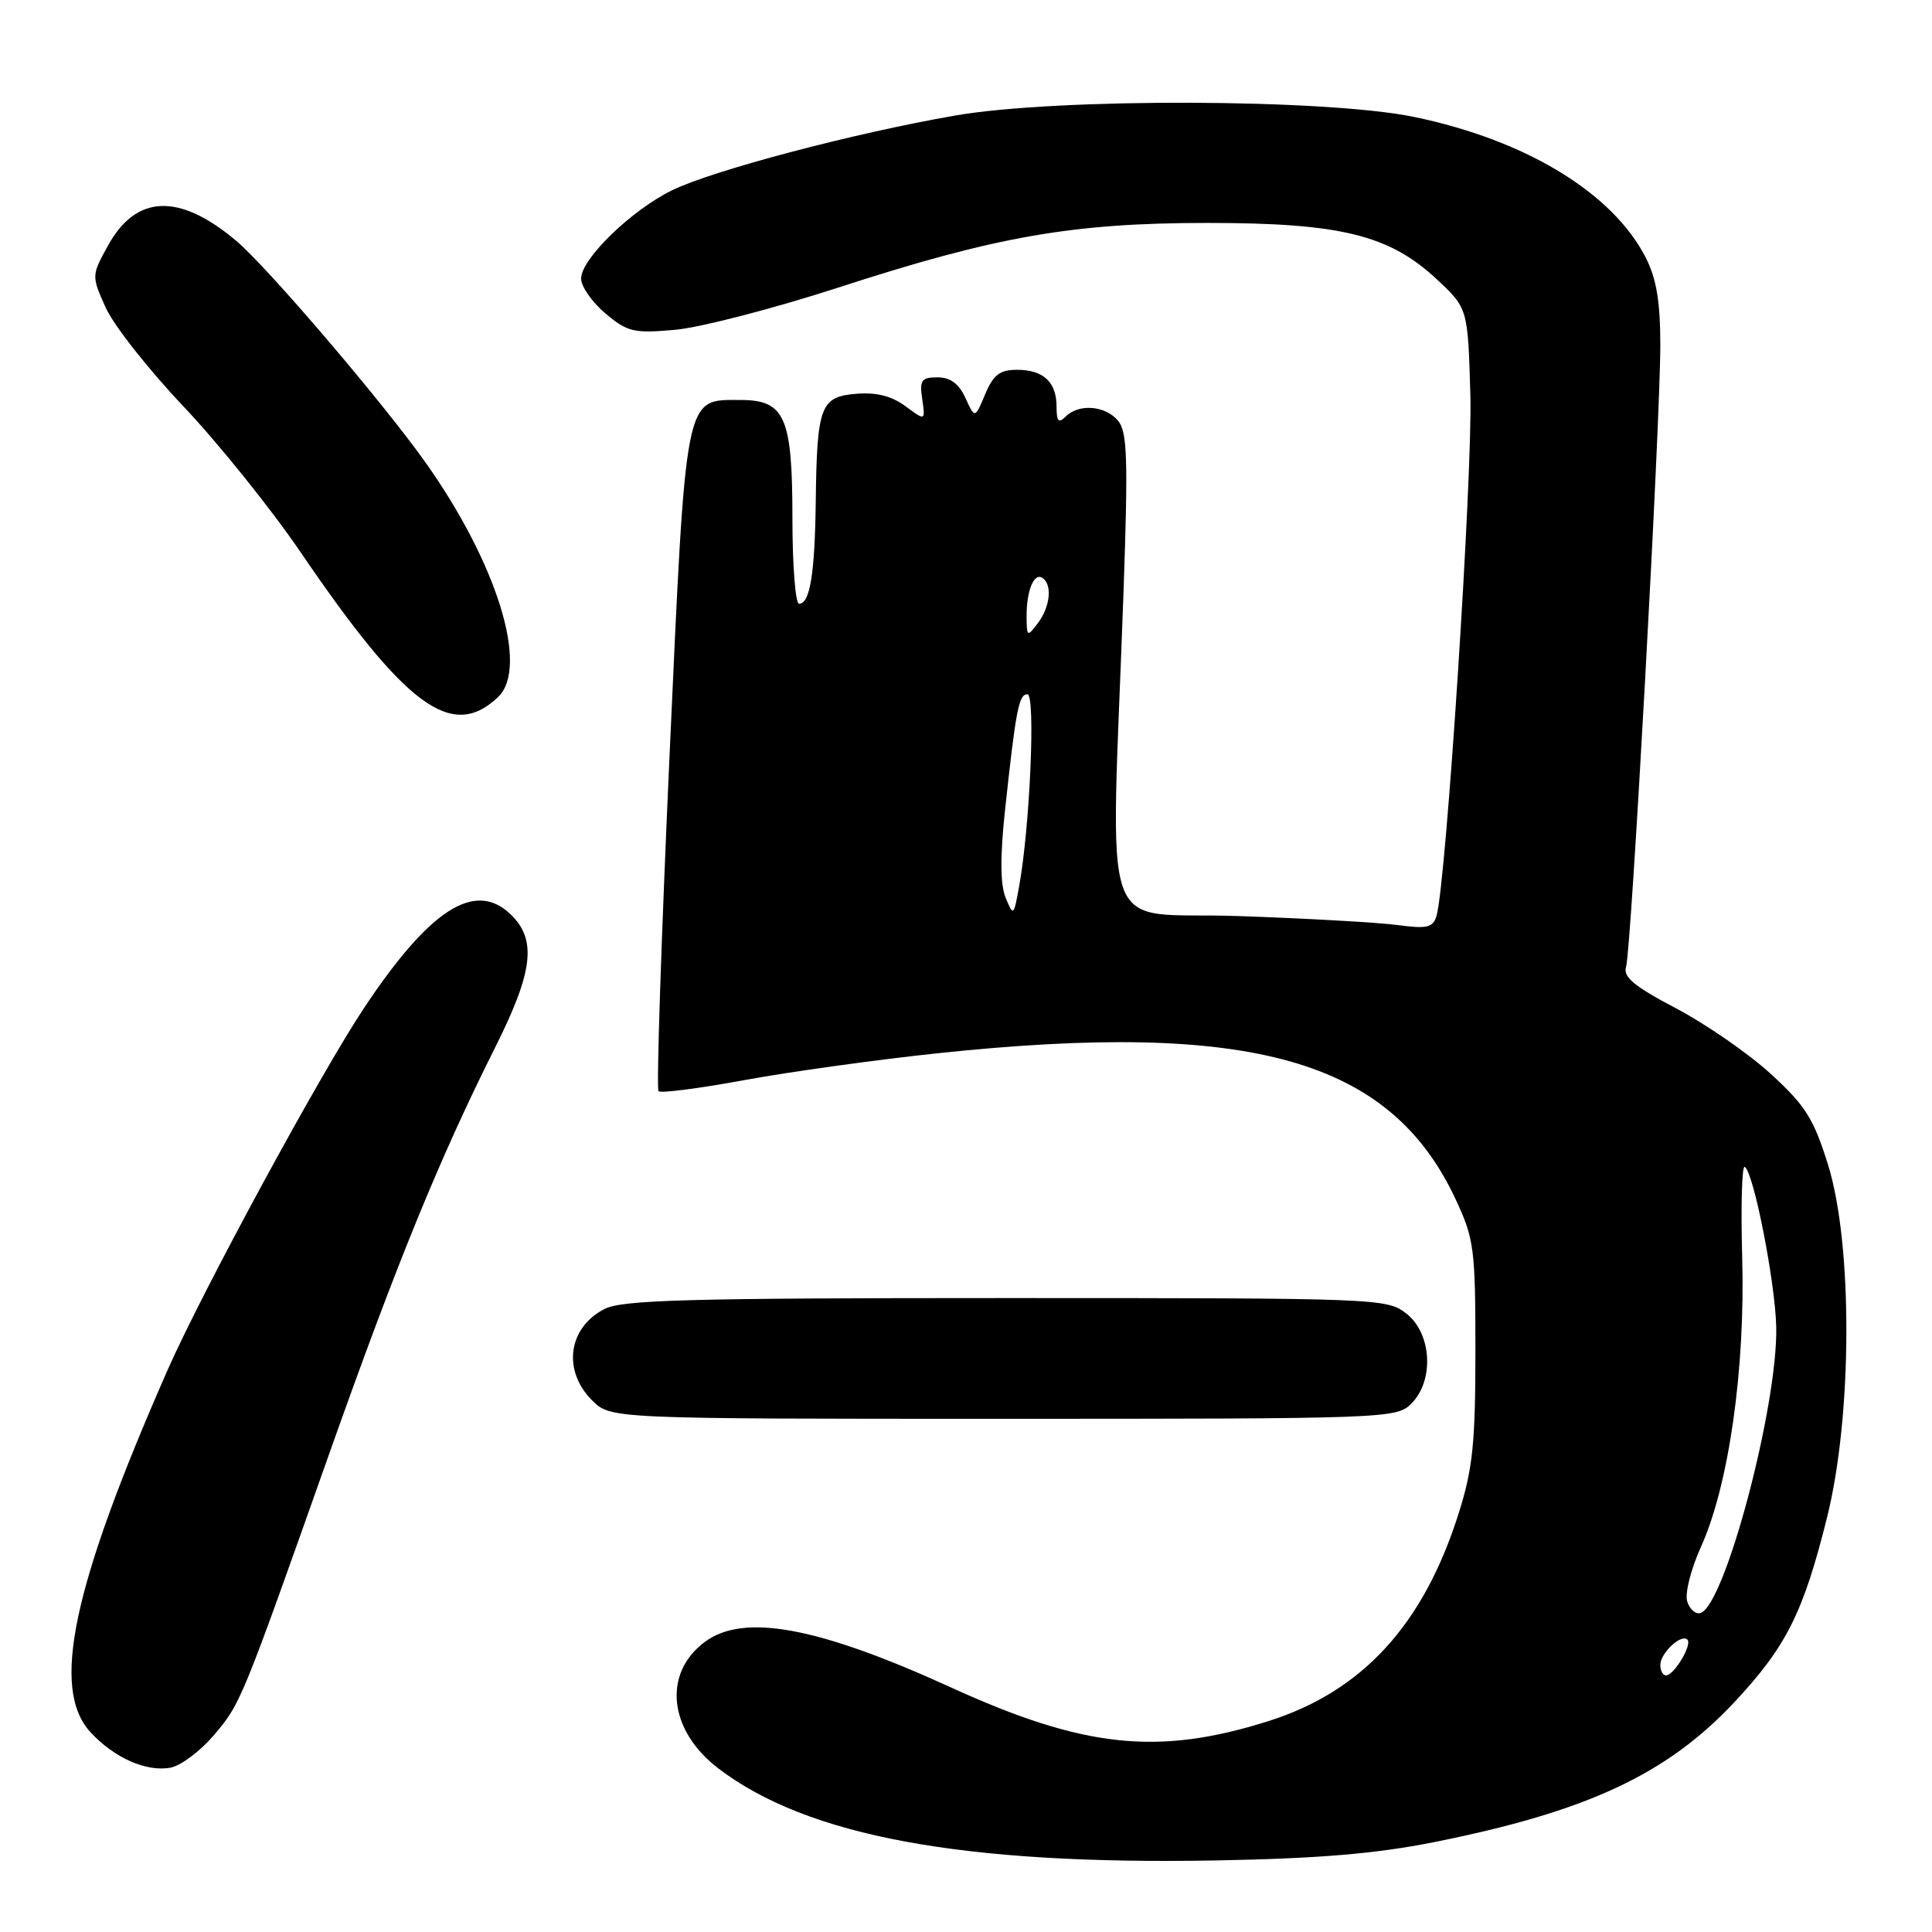 <?xml version="1.0" encoding="UTF-8" standalone="no"?>
<!DOCTYPE svg PUBLIC "-//W3C//DTD SVG 1.1//EN" "http://www.w3.org/Graphics/SVG/1.1/DTD/svg11.dtd" >
<svg xmlns="http://www.w3.org/2000/svg" xmlns:xlink="http://www.w3.org/1999/xlink" version="1.1" viewBox="0 0 256 256">
 <g >
 <path fill="currentColor"
d=" M 189.98 244.10 C 210.28 240.05 220.85 235.12 229.82 225.54 C 236.71 218.17 238.95 213.70 242.11 201.00 C 245.45 187.56 245.51 164.92 242.23 154.35 C 240.32 148.23 239.24 146.50 234.63 142.29 C 231.68 139.59 226.03 135.69 222.09 133.61 C 216.56 130.71 215.04 129.45 215.46 128.13 C 216.15 125.95 220.00 56.12 220.00 45.72 C 220.00 39.99 219.49 36.92 218.07 34.14 C 213.70 25.57 202.21 18.58 187.45 15.51 C 175.73 13.07 140.00 12.96 126.50 15.32 C 113.07 17.66 94.56 22.55 89.10 25.19 C 83.70 27.81 77.00 34.30 77.00 36.91 C 77.00 37.96 78.45 40.04 80.22 41.53 C 83.15 44.00 83.97 44.19 89.47 43.70 C 92.79 43.40 102.49 40.89 111.03 38.12 C 131.99 31.31 142.11 29.54 160.00 29.54 C 177.62 29.54 184.07 31.13 190.35 36.98 C 194.50 40.85 194.50 40.85 194.83 52.32 C 195.14 62.82 191.62 117.03 190.35 121.34 C 189.89 122.92 189.12 123.10 185.15 122.57 C 182.59 122.23 173.07 121.69 164.00 121.38 C 145.29 120.73 147.19 126.11 148.87 78.50 C 149.49 60.79 149.38 57.23 148.15 55.75 C 146.47 53.73 142.95 53.45 141.20 55.20 C 140.27 56.13 140.00 55.84 140.00 53.90 C 140.00 50.62 138.26 49.00 134.75 49.00 C 132.49 49.00 131.62 49.66 130.54 52.24 C 129.18 55.48 129.18 55.48 127.93 52.74 C 127.06 50.84 125.93 50.00 124.23 50.00 C 122.09 50.00 121.83 50.37 122.20 52.89 C 122.62 55.78 122.62 55.78 119.97 53.82 C 118.15 52.47 116.11 51.96 113.45 52.18 C 108.71 52.57 108.25 53.81 108.09 66.50 C 107.97 76.06 107.32 80.00 105.88 80.00 C 105.40 80.00 105.00 74.93 105.00 68.72 C 105.00 55.24 104.02 53.00 98.10 53.00 C 90.66 53.00 90.92 51.70 88.70 100.54 C 87.62 124.47 86.96 144.30 87.26 144.59 C 87.55 144.88 92.67 144.22 98.64 143.12 C 104.61 142.02 116.14 140.42 124.26 139.56 C 165.76 135.17 184.18 140.35 192.85 158.85 C 195.33 164.15 195.50 165.41 195.50 179.00 C 195.50 191.19 195.15 194.62 193.29 200.50 C 188.61 215.32 180.51 224.14 168.00 228.08 C 153.42 232.67 143.59 231.62 126.00 223.59 C 108.37 215.54 98.52 213.73 93.38 217.57 C 87.78 221.75 88.59 229.30 95.19 234.33 C 106.96 243.31 127.55 247.12 161.00 246.52 C 174.65 246.27 182.25 245.64 189.98 244.10 Z  M 28.28 229.99 C 31.90 225.75 31.94 225.64 43.67 192.50 C 52.53 167.48 58.23 153.51 65.62 138.77 C 70.70 128.64 71.16 124.44 67.58 121.08 C 62.89 116.67 56.93 120.51 48.28 133.50 C 42.49 142.18 26.77 171.16 22.19 181.57 C 9.57 210.28 6.70 223.79 12.00 229.54 C 15.13 232.93 19.43 234.83 22.61 234.22 C 23.95 233.97 26.50 232.06 28.28 229.99 Z  M 187.00 186.00 C 190.06 182.94 189.73 176.72 186.37 174.07 C 183.78 172.04 182.80 172.00 133.32 172.00 C 91.02 172.00 82.44 172.24 80.07 173.46 C 75.27 175.95 74.51 181.60 78.45 185.55 C 80.91 188.00 80.91 188.00 132.95 188.00 C 183.67 188.00 185.05 187.95 187.00 186.00 Z  M 66.00 92.36 C 70.15 88.40 65.82 74.51 56.27 61.12 C 50.45 52.97 35.39 35.35 31.30 31.91 C 23.75 25.55 18.05 25.76 14.31 32.54 C 12.12 36.51 12.12 36.55 14.00 40.75 C 15.04 43.07 19.67 48.96 24.30 53.84 C 28.92 58.72 35.89 67.39 39.79 73.11 C 53.81 93.70 59.90 98.17 66.00 92.36 Z  M 220.00 220.62 C 220.00 219.04 222.78 216.44 223.59 217.26 C 224.26 217.92 221.82 222.00 220.76 222.00 C 220.34 222.00 220.00 221.38 220.00 220.62 Z  M 223.57 212.21 C 223.23 211.15 224.04 207.94 225.41 204.91 C 229.08 196.77 231.27 181.37 230.85 166.63 C 230.66 159.79 230.81 154.38 231.19 154.61 C 232.37 155.35 235.22 169.86 235.36 175.81 C 235.59 186.20 228.59 212.67 225.33 213.73 C 224.69 213.94 223.90 213.26 223.57 212.21 Z  M 133.25 118.95 C 132.54 117.21 132.51 113.55 133.16 107.45 C 134.61 94.01 134.99 92.00 136.14 92.00 C 137.24 92.00 136.47 109.65 135.03 117.50 C 134.32 121.41 134.28 121.44 133.25 118.95 Z  M 136.03 81.83 C 135.99 78.36 136.97 75.87 138.10 76.56 C 139.46 77.40 139.18 80.38 137.53 82.56 C 136.12 84.42 136.06 84.39 136.03 81.83 Z "/>
</g>
</svg>